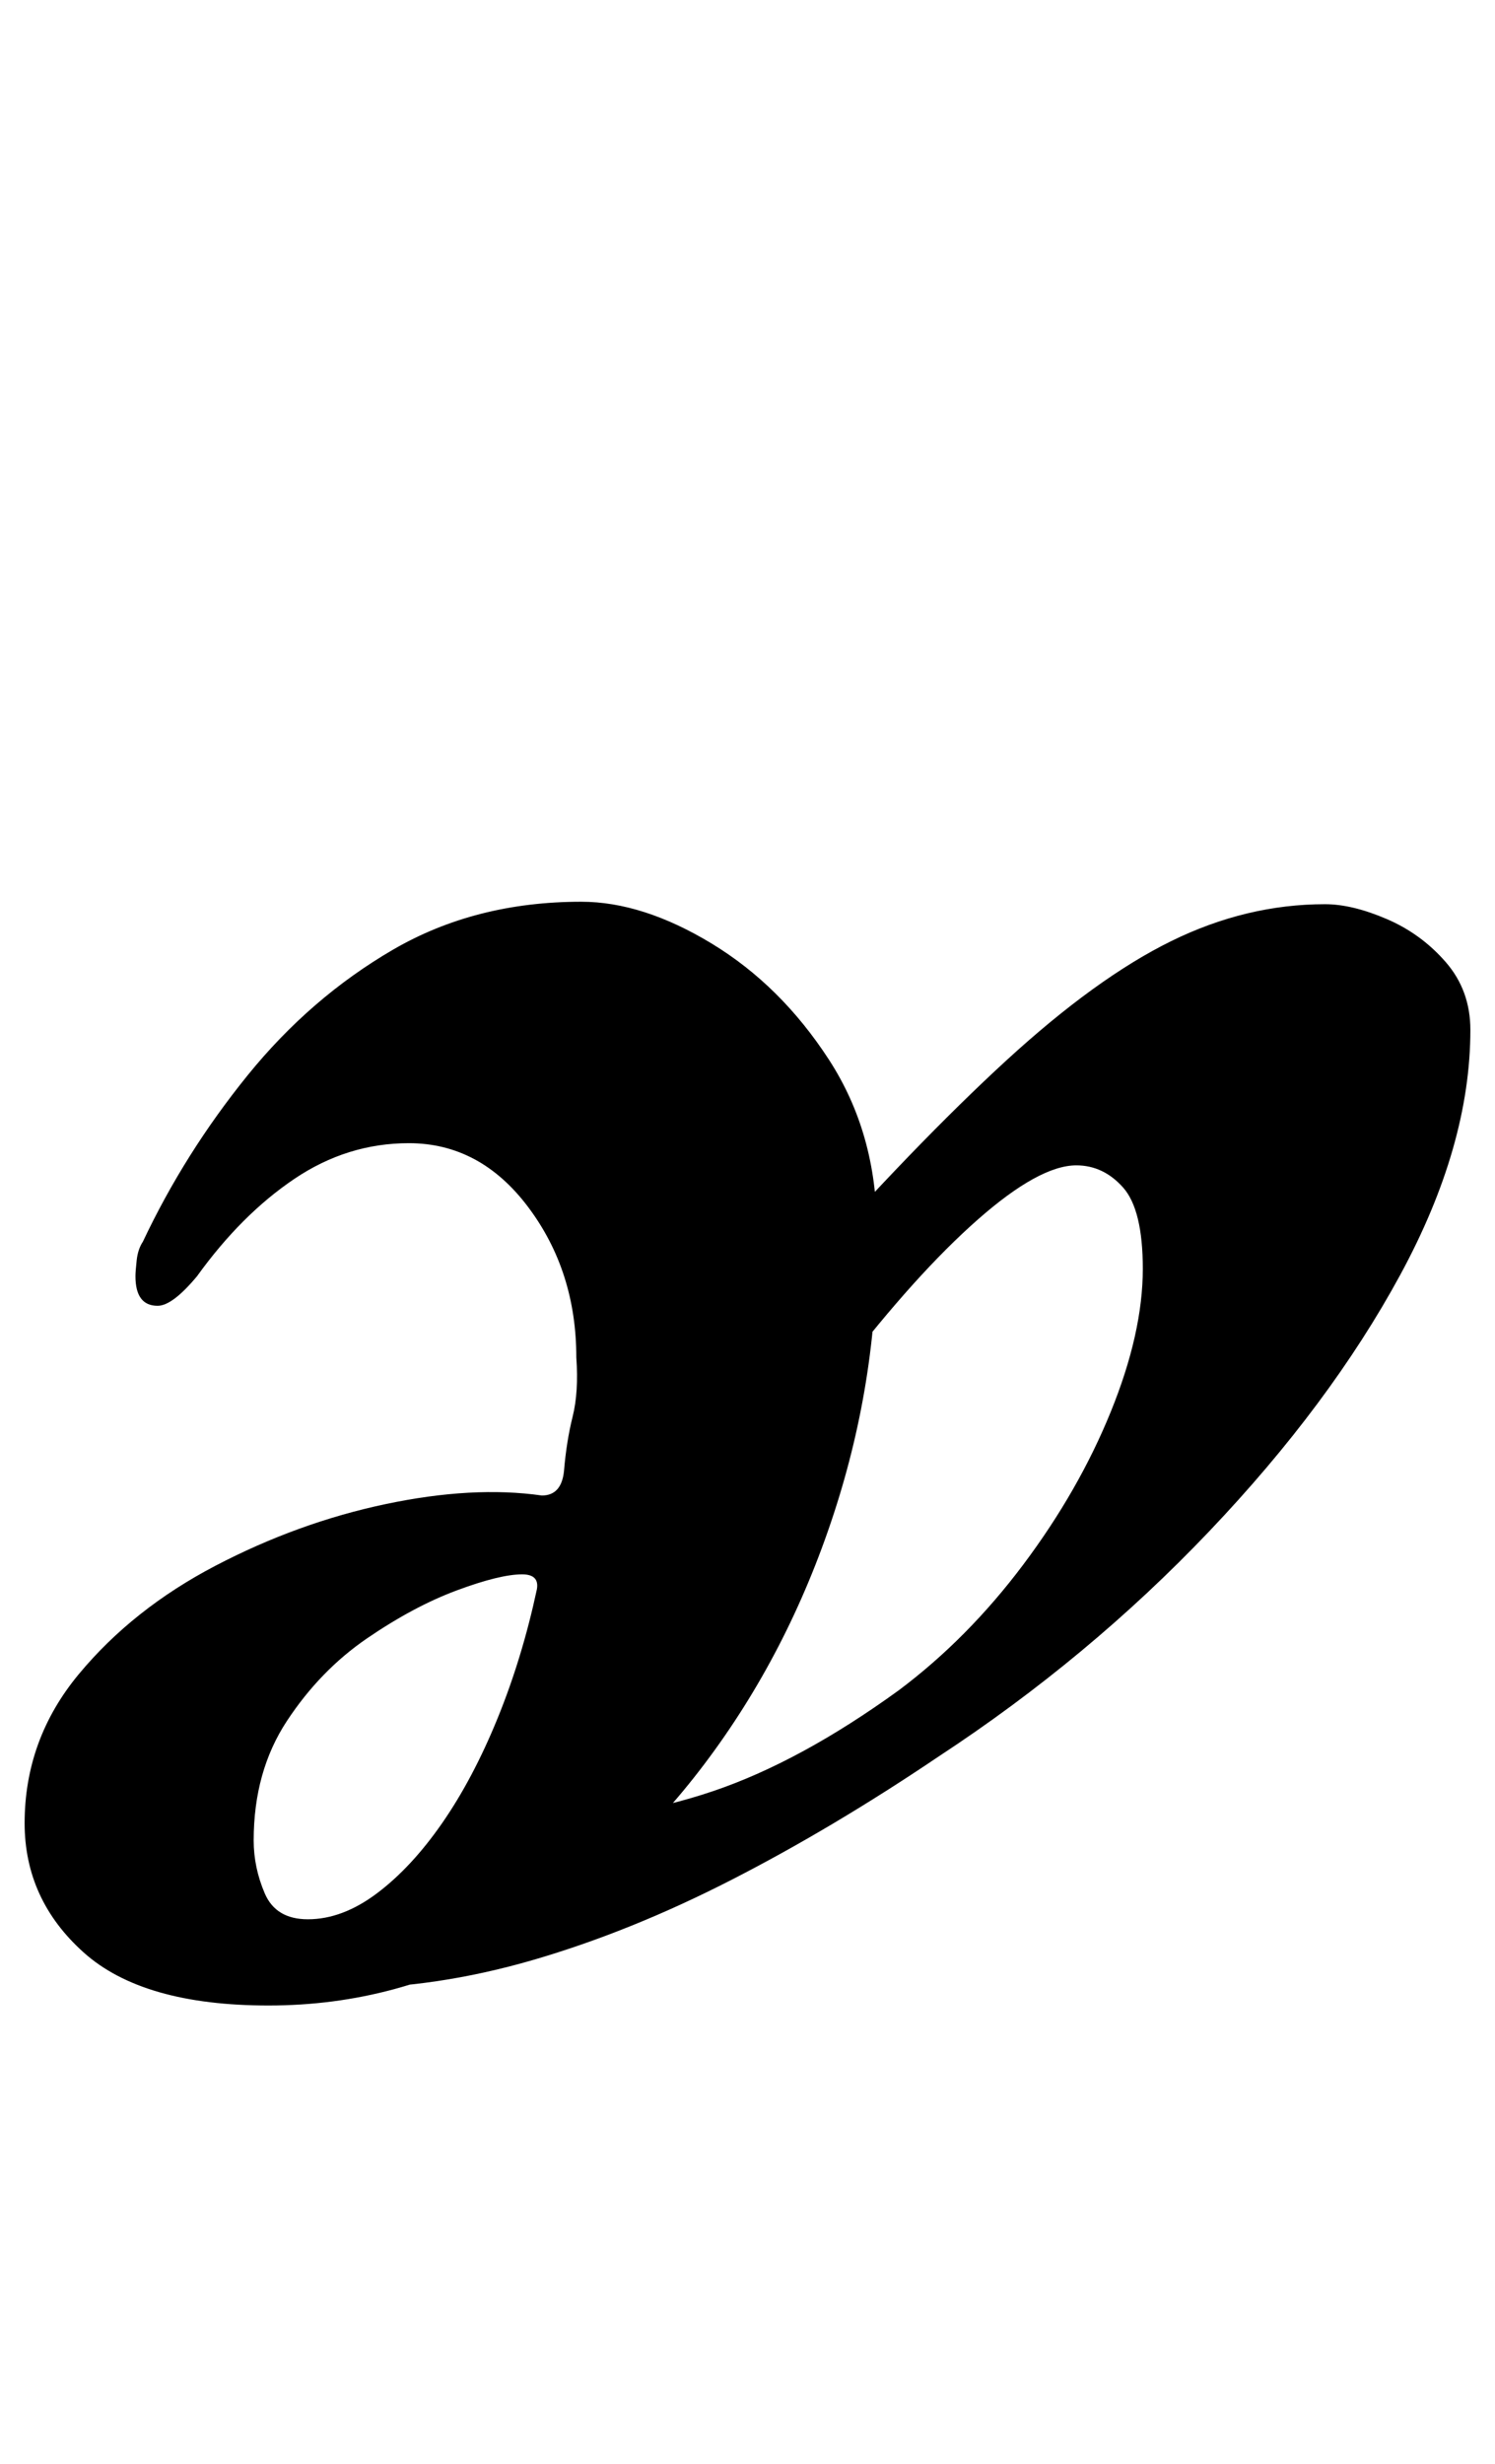 <?xml version="1.0" standalone="no"?>
<!DOCTYPE svg PUBLIC "-//W3C//DTD SVG 1.1//EN" "http://www.w3.org/Graphics/SVG/1.1/DTD/svg11.dtd" >
<svg xmlns="http://www.w3.org/2000/svg" xmlns:xlink="http://www.w3.org/1999/xlink" version="1.1" viewBox="-10 0 607 1000">
  <g transform="matrix(1 0 0 -1 0 800)">
   <path fill="currentColor"
d="M528 433q11 0 25 -6t24 -17.5t10 -27.5q0 -47 -28.5 -99.5t-77.5 -104t-110 -91.5q-43 -29 -84 -50t-80.5 -32.5t-77.5 -11.5l76 68q39 0 74.5 12t75.5 41q28 21 50.5 51t35.5 62t13 58q0 24 -8 33t-19 9q-15 0 -40 -22t-55 -61l-18 38q48 54 84.5 87.5t67 48.5t62.5 15z
M226 434q25 0 53 -17t47.5 -47t19.5 -69q1 -59 -17.5 -115.5t-52.5 -101.5t-79 -71.5t-98 -26.5q-51 0 -75 21.5t-24 52.5q0 34 22 60.5t55.5 44t69 25t63.5 3.5q8 0 9 10q1 12 3.5 22t1.5 24q0 35 -19.5 61t-48.5 26q-25 0 -46.5 -14.5t-39.5 -39.5q-10 -12 -16 -12
q-9 0 -9 12q0 2 0.5 6.5t2.5 7.5q17 36 42.5 67.5t59 51t76.5 19.5zM202 161q-9 0 -26.5 -6.5t-36.5 -19.5t-32.5 -33.5t-13.5 -48.5q0 -11 4.5 -21.5t17.5 -10.5q14 0 28 10.5t26.5 28.5t22.5 42.5t16 52.5q1 6 -6 6z" />
  </g>

</svg>

